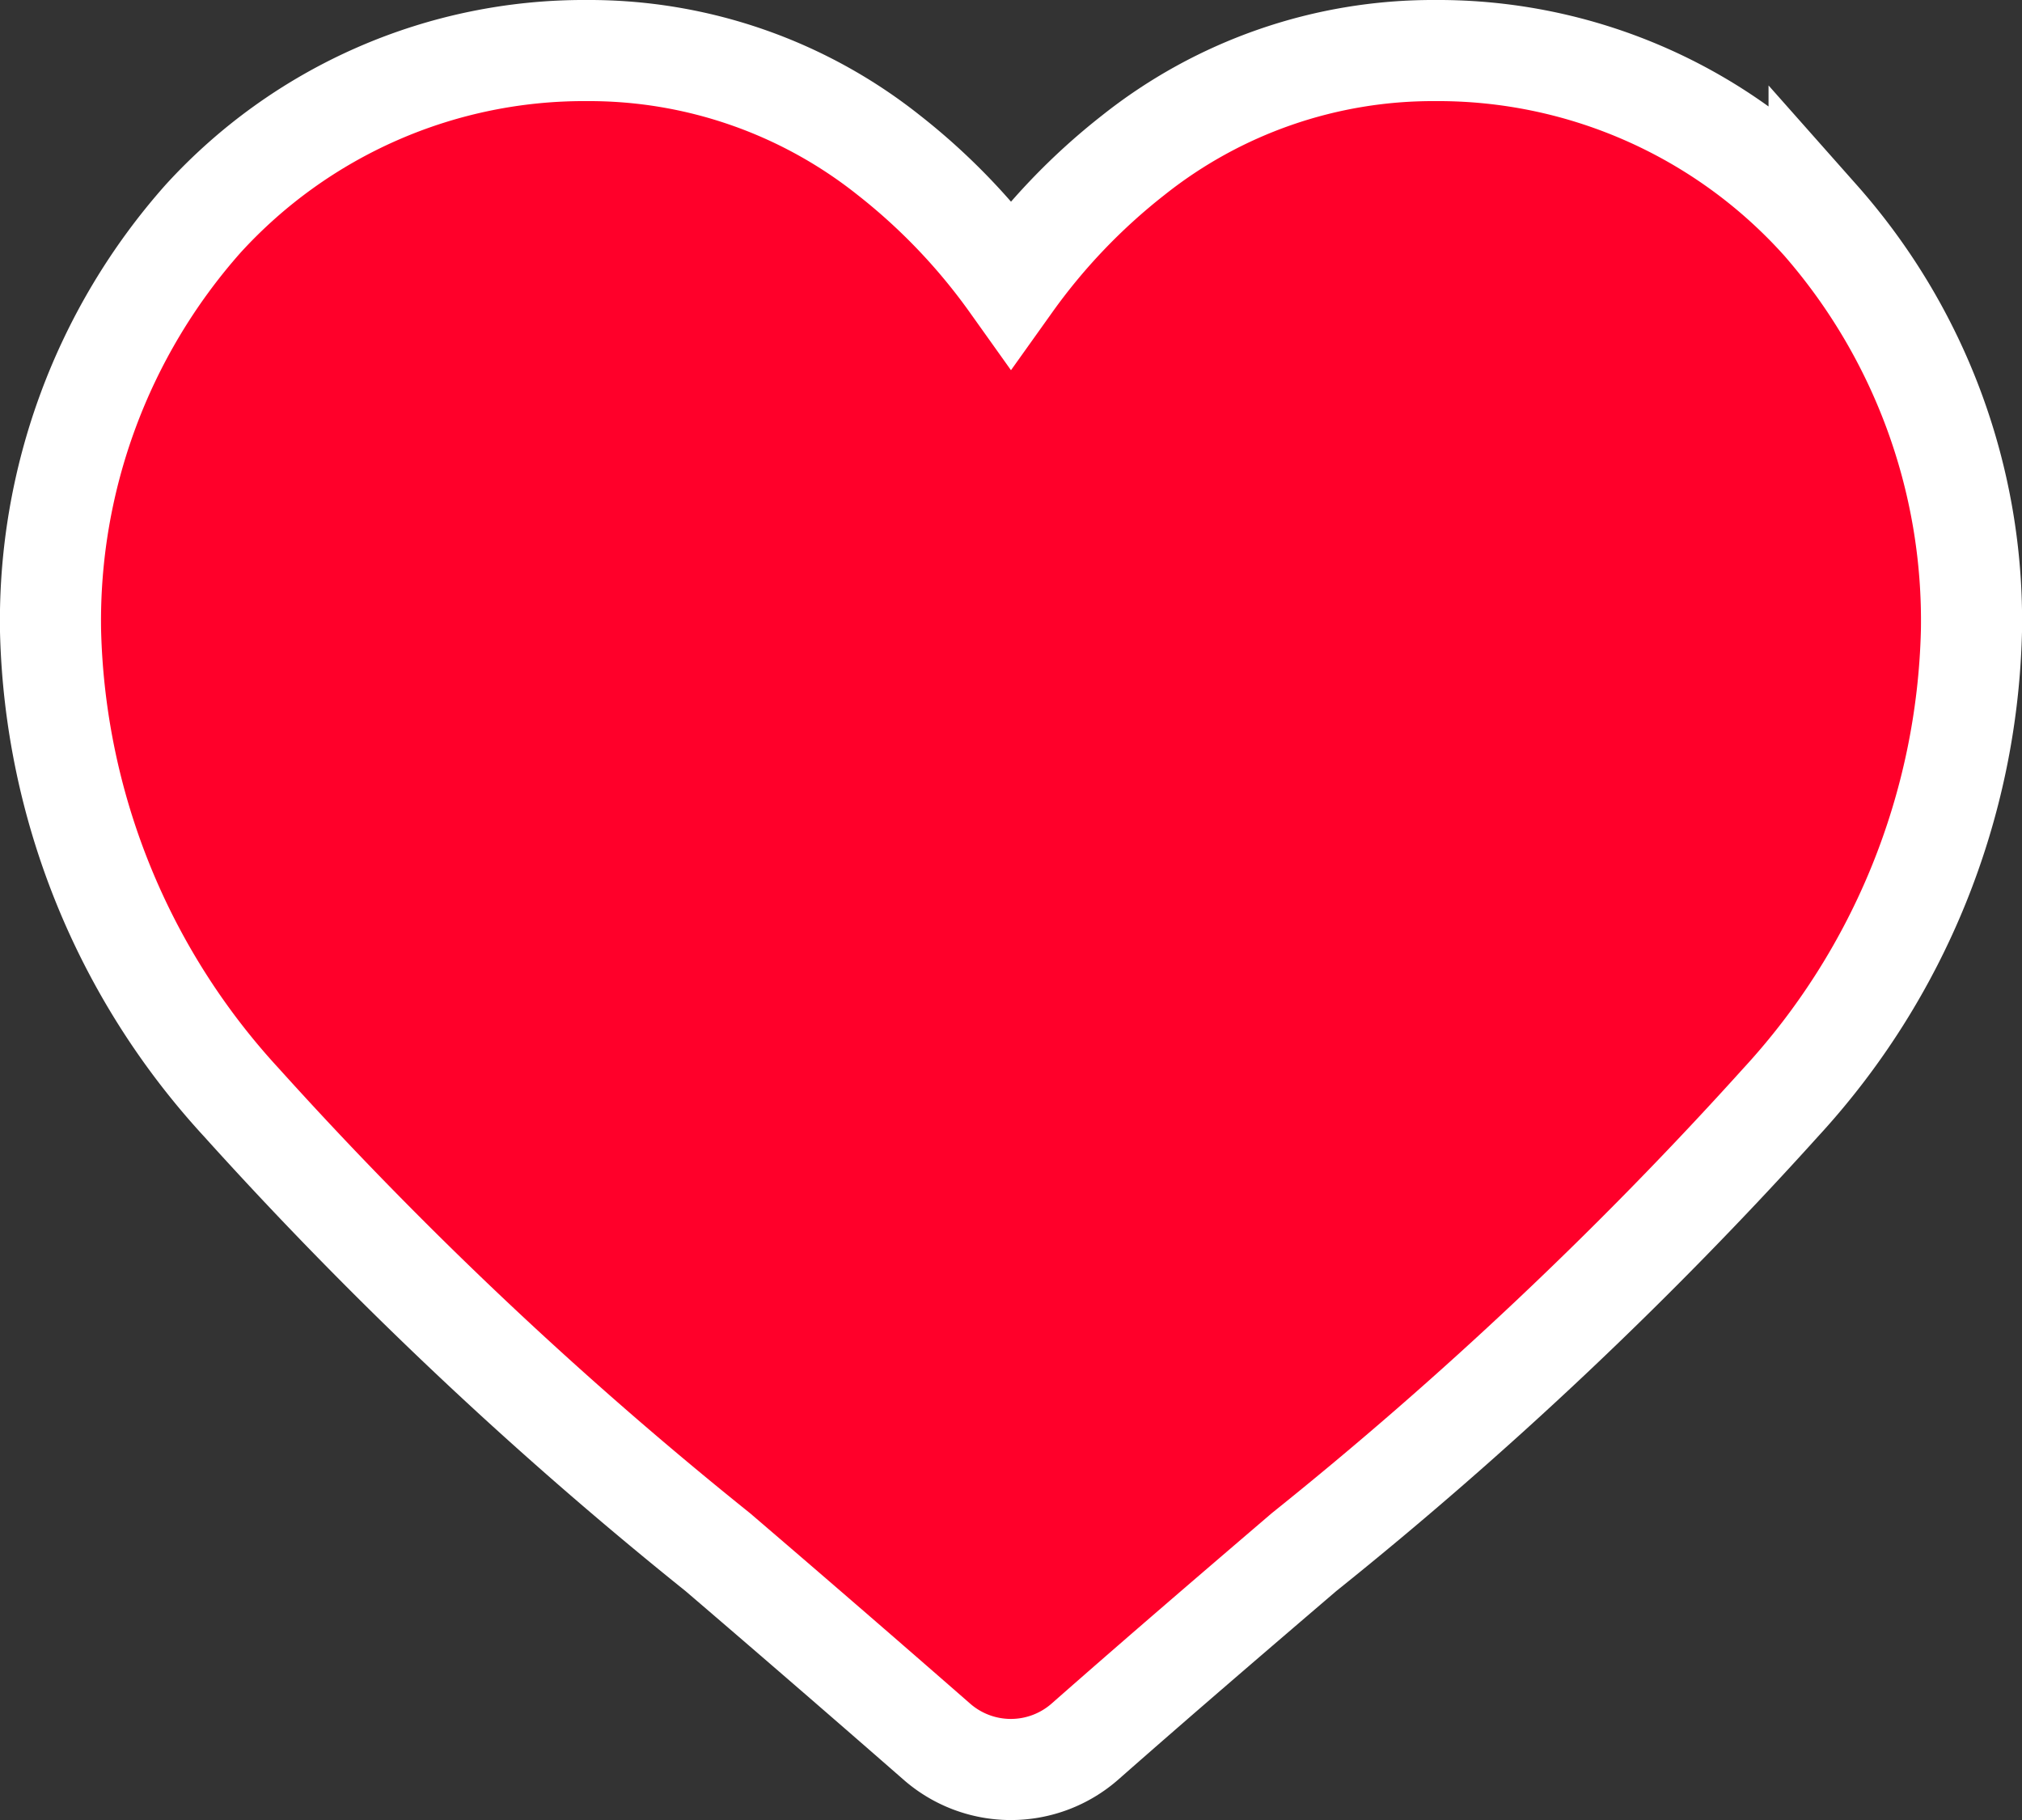 <svg xmlns="http://www.w3.org/2000/svg" width="20" height="18" viewBox="0 0 20 18">
  <rect x="0" y="0" width="20" height="18" fill="#333333" stroke="none"/>
  <path id="heart_1_" data-name="heart (1)" d="M17.493,1.664A5.1,5.1,0,0,0,13.693,0a4.763,4.763,0,0,0-2.985,1.036A6.127,6.127,0,0,0,9.5,2.3,6.124,6.124,0,0,0,8.293,1.036,4.762,4.762,0,0,0,5.308,0a5.1,5.1,0,0,0-3.8,1.664A5.992,5.992,0,0,0,0,5.743,7.134,7.134,0,0,0,1.885,10.4,40.279,40.279,0,0,0,6.6,14.851c.654.56,1.395,1.2,2.164,1.872a1.111,1.111,0,0,0,1.469,0c.769-.677,1.511-1.312,2.165-1.872A40.256,40.256,0,0,0,17.116,10.4,7.133,7.133,0,0,0,19,5.742a5.992,5.992,0,0,0-1.507-4.079Zm0,0" transform="translate(0.5 0.5)" fill="#ff002a" stroke="#fff" stroke-width="1"/>
</svg>

